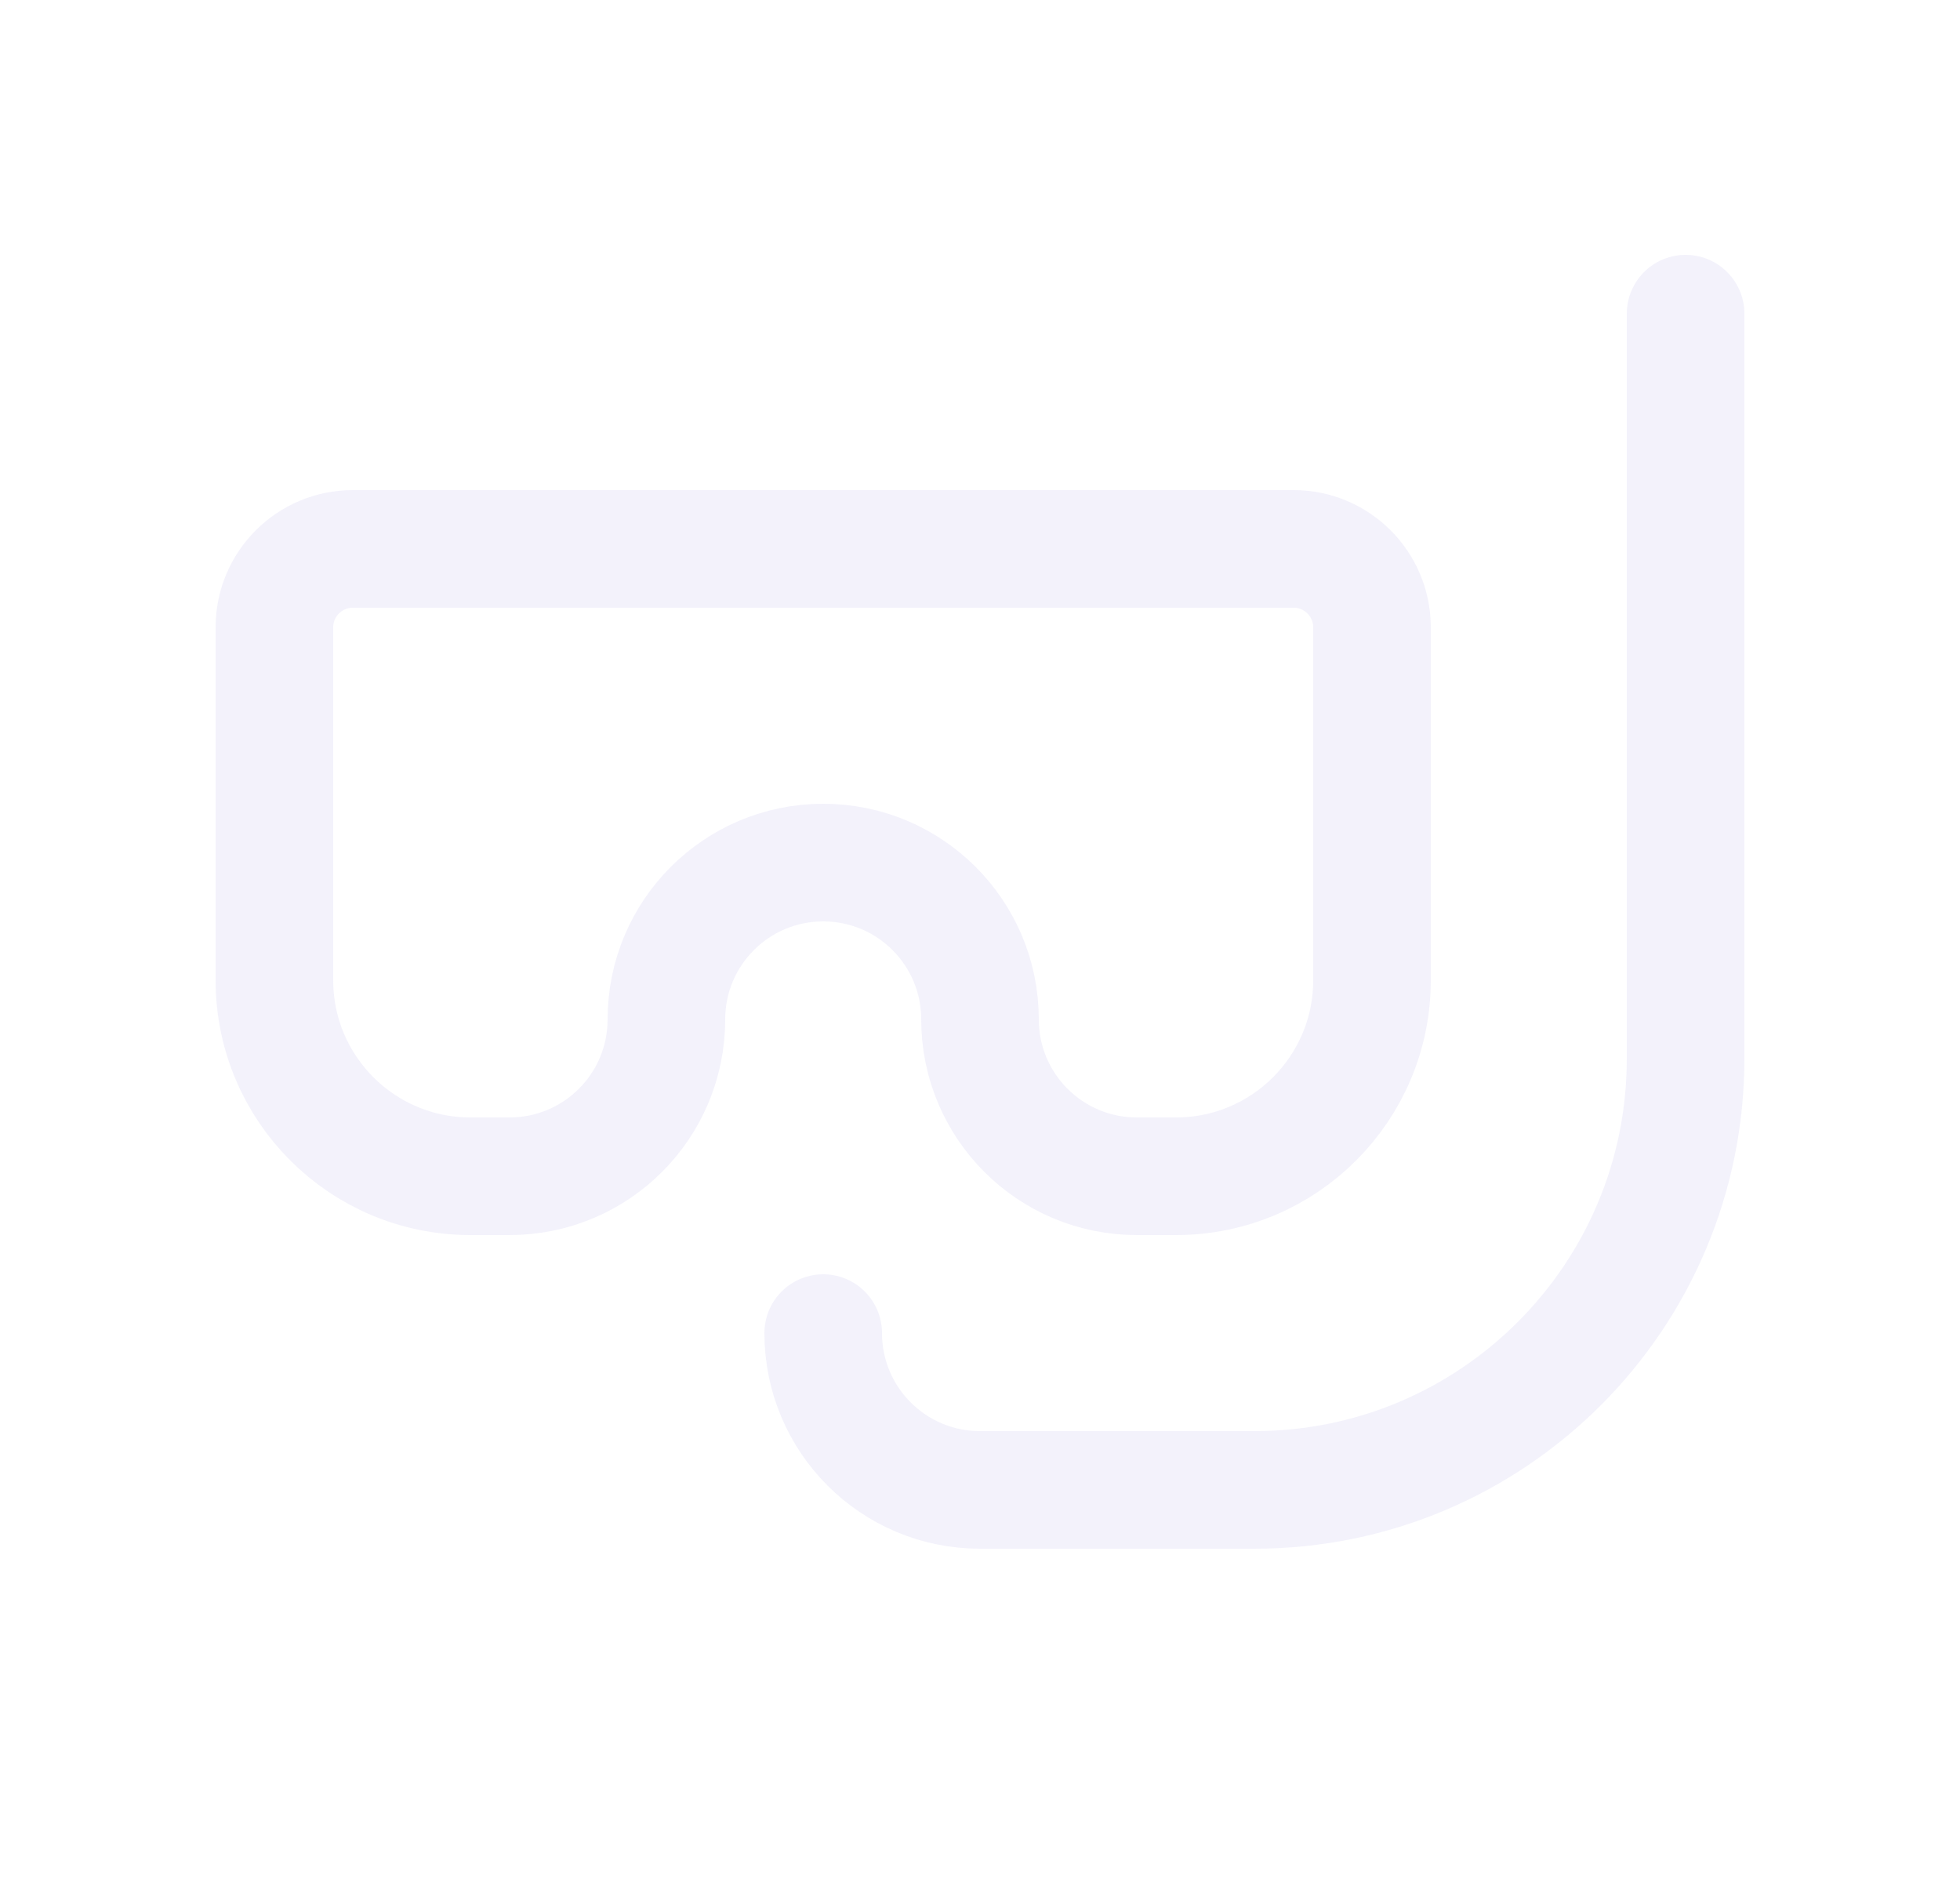<svg width="25" height="24" viewBox="0 0 25 24" fill="none" xmlns="http://www.w3.org/2000/svg">
<path fill-rule="evenodd" clip-rule="evenodd" d="M4.5 7H16.5C17.052 7 17.5 7.448 17.5 8V12.5C17.5 13.881 16.381 15 15 15H14.5C13.395 15 12.5 14.105 12.5 13C12.5 11.895 11.605 11 10.5 11C9.395 11 8.5 11.895 8.5 13C8.5 14.105 7.605 15 6.5 15H6C4.619 15 3.5 13.881 3.5 12.5V8C3.5 7.448 3.948 7 4.5 7Z" stroke="#E1DEF5" stroke-opacity="0.4" stroke-width="1.5" stroke-linecap="round" stroke-linejoin="round"/>
<path d="M10.5 17C10.5 18.105 11.395 19 12.5 19H16C19.038 19 21.5 16.538 21.5 13.5V4" stroke="#E1DEF5" stroke-opacity="0.4" stroke-width="1.5" stroke-linecap="round" stroke-linejoin="round"/>
</svg>
